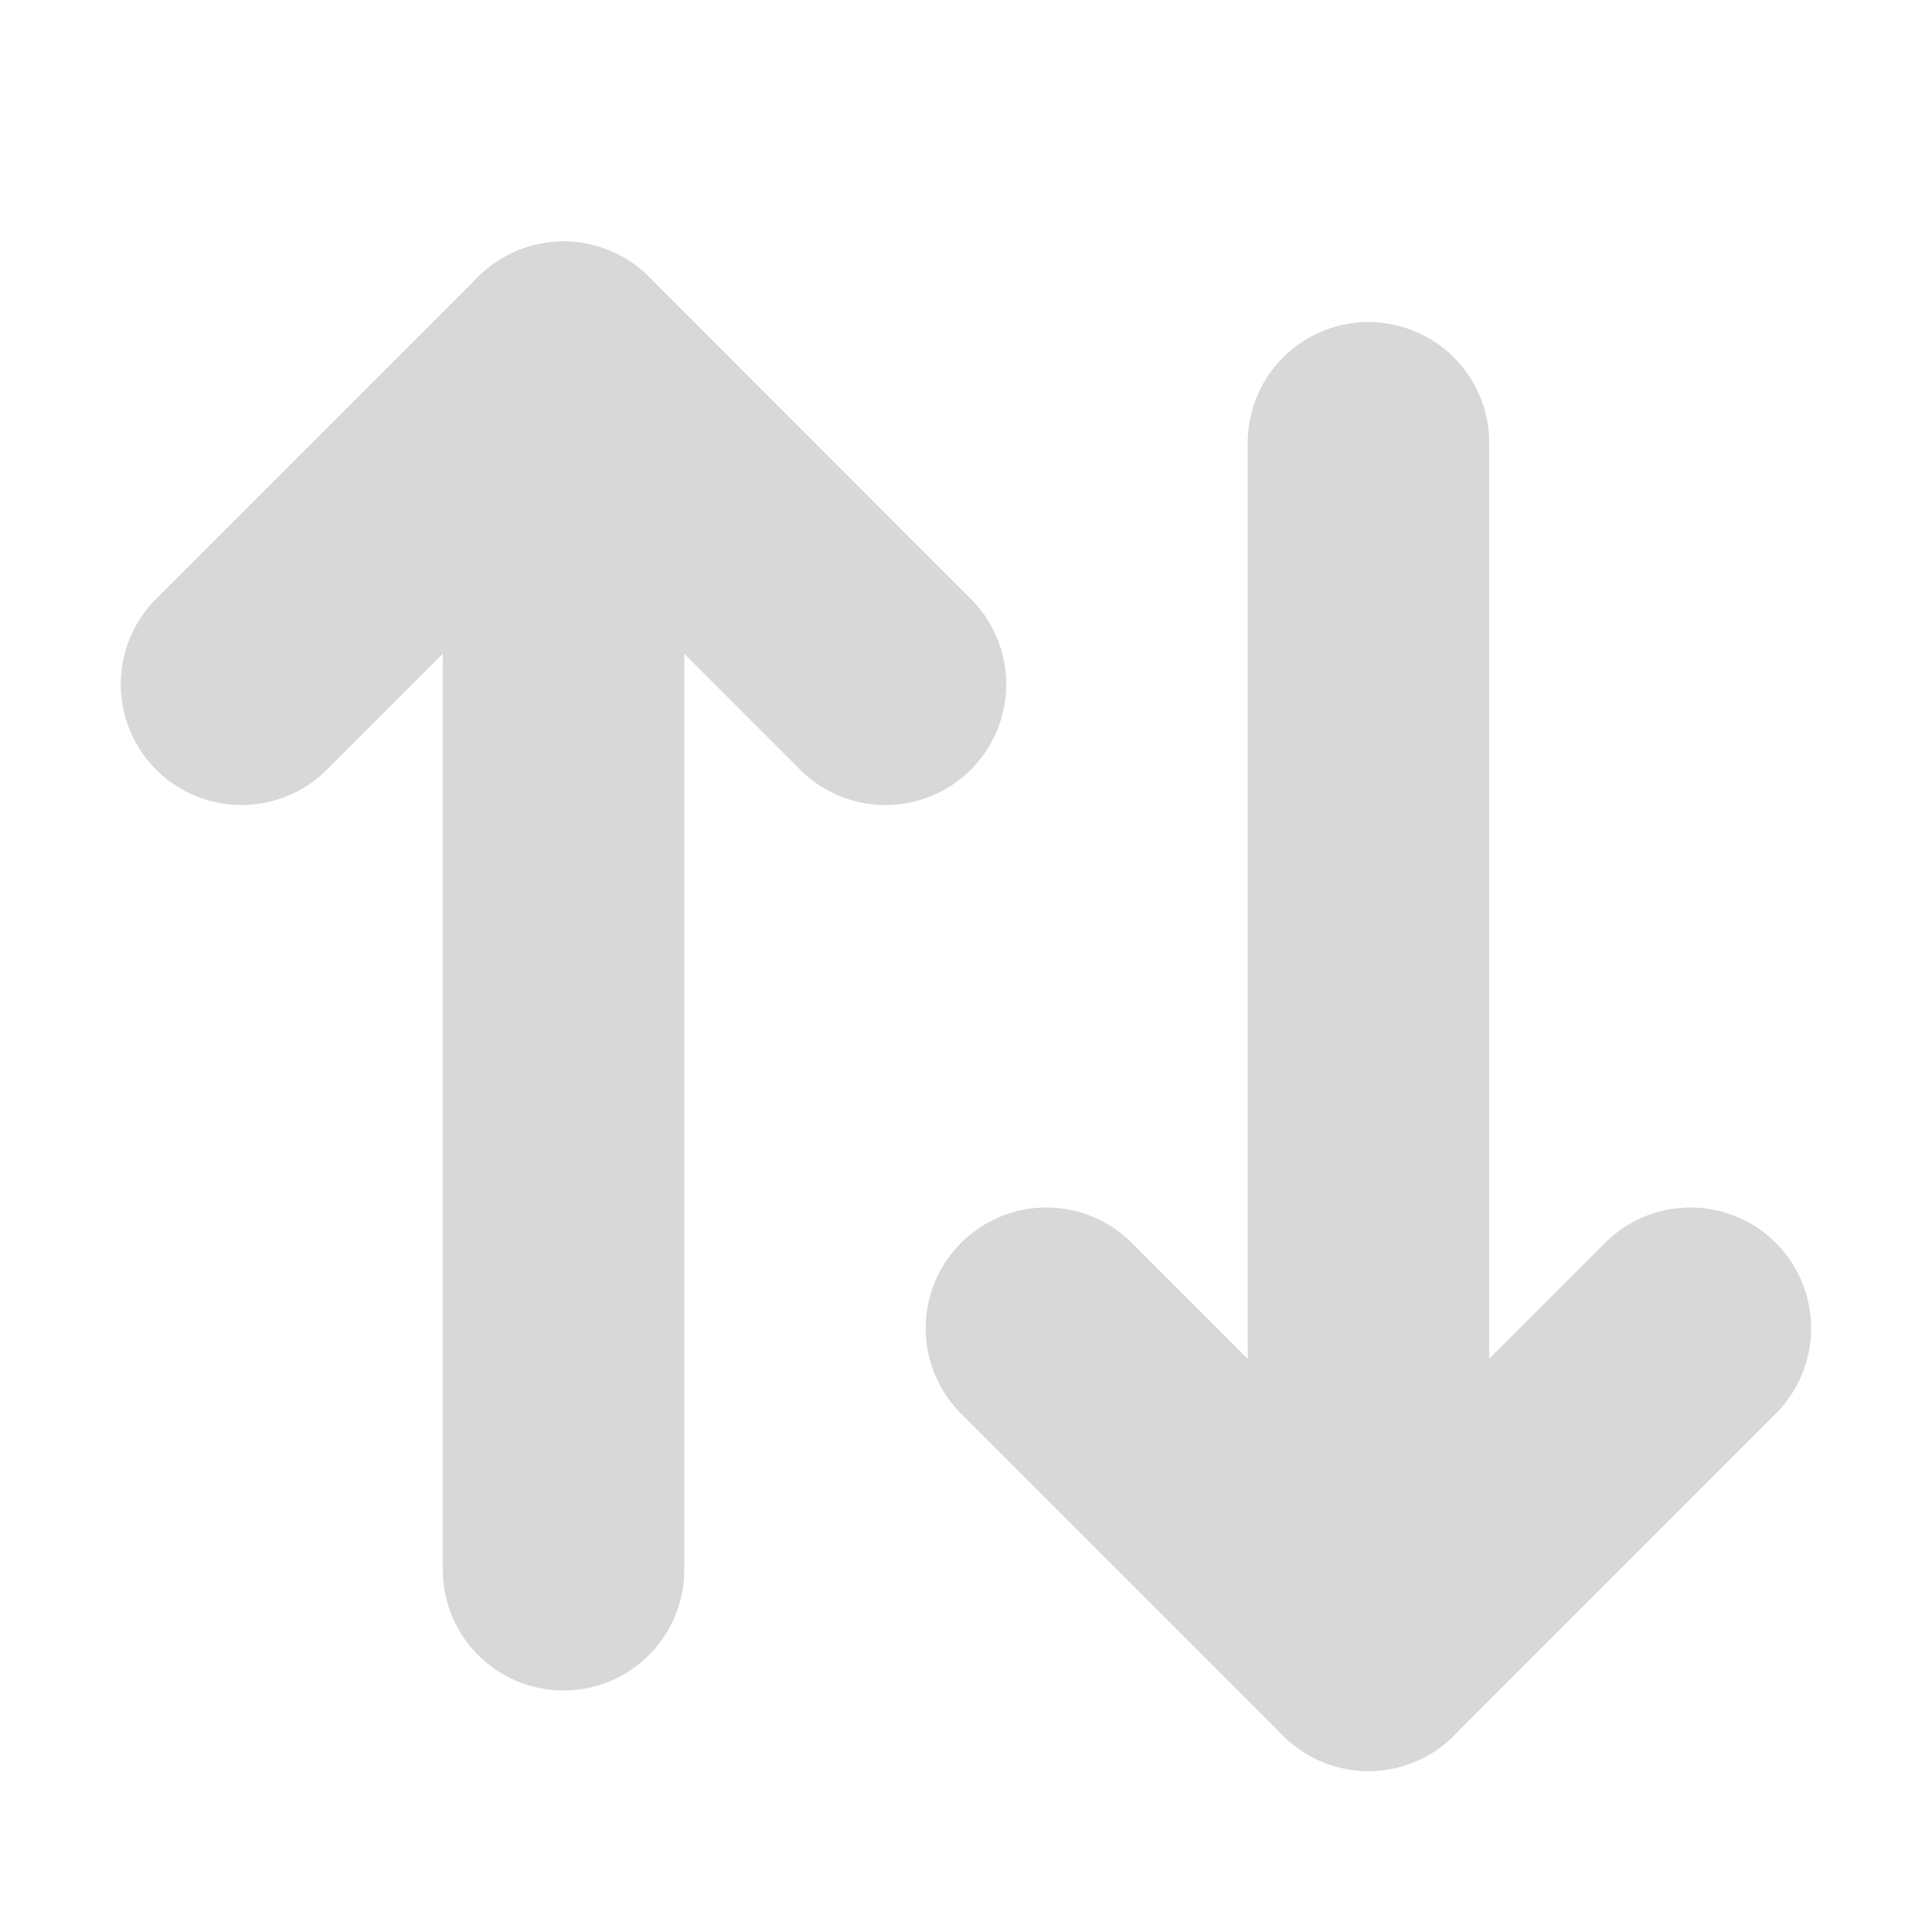 <svg width="16" height="16" viewBox="0 0 16 16" fill="none" xmlns="http://www.w3.org/2000/svg">
<path d="M8.666 11L11.333 13.667L13.999 11" stroke="#D8D8D8" stroke-width="2" stroke-linecap="round" stroke-linejoin="round"/>
<path d="M11.333 13.667L11.333 3.667" stroke="#D8D8D8" stroke-width="2" stroke-linecap="round" stroke-linejoin="round"/>
<path d="M2 5.667L4.667 3L7.333 5.667" stroke="#D8D8D8" stroke-width="2" stroke-linecap="round" stroke-linejoin="round"/>
<path d="M4.667 3L4.667 13" stroke="#D8D8D8" stroke-width="2" stroke-linecap="round" stroke-linejoin="round"/>
</svg>
